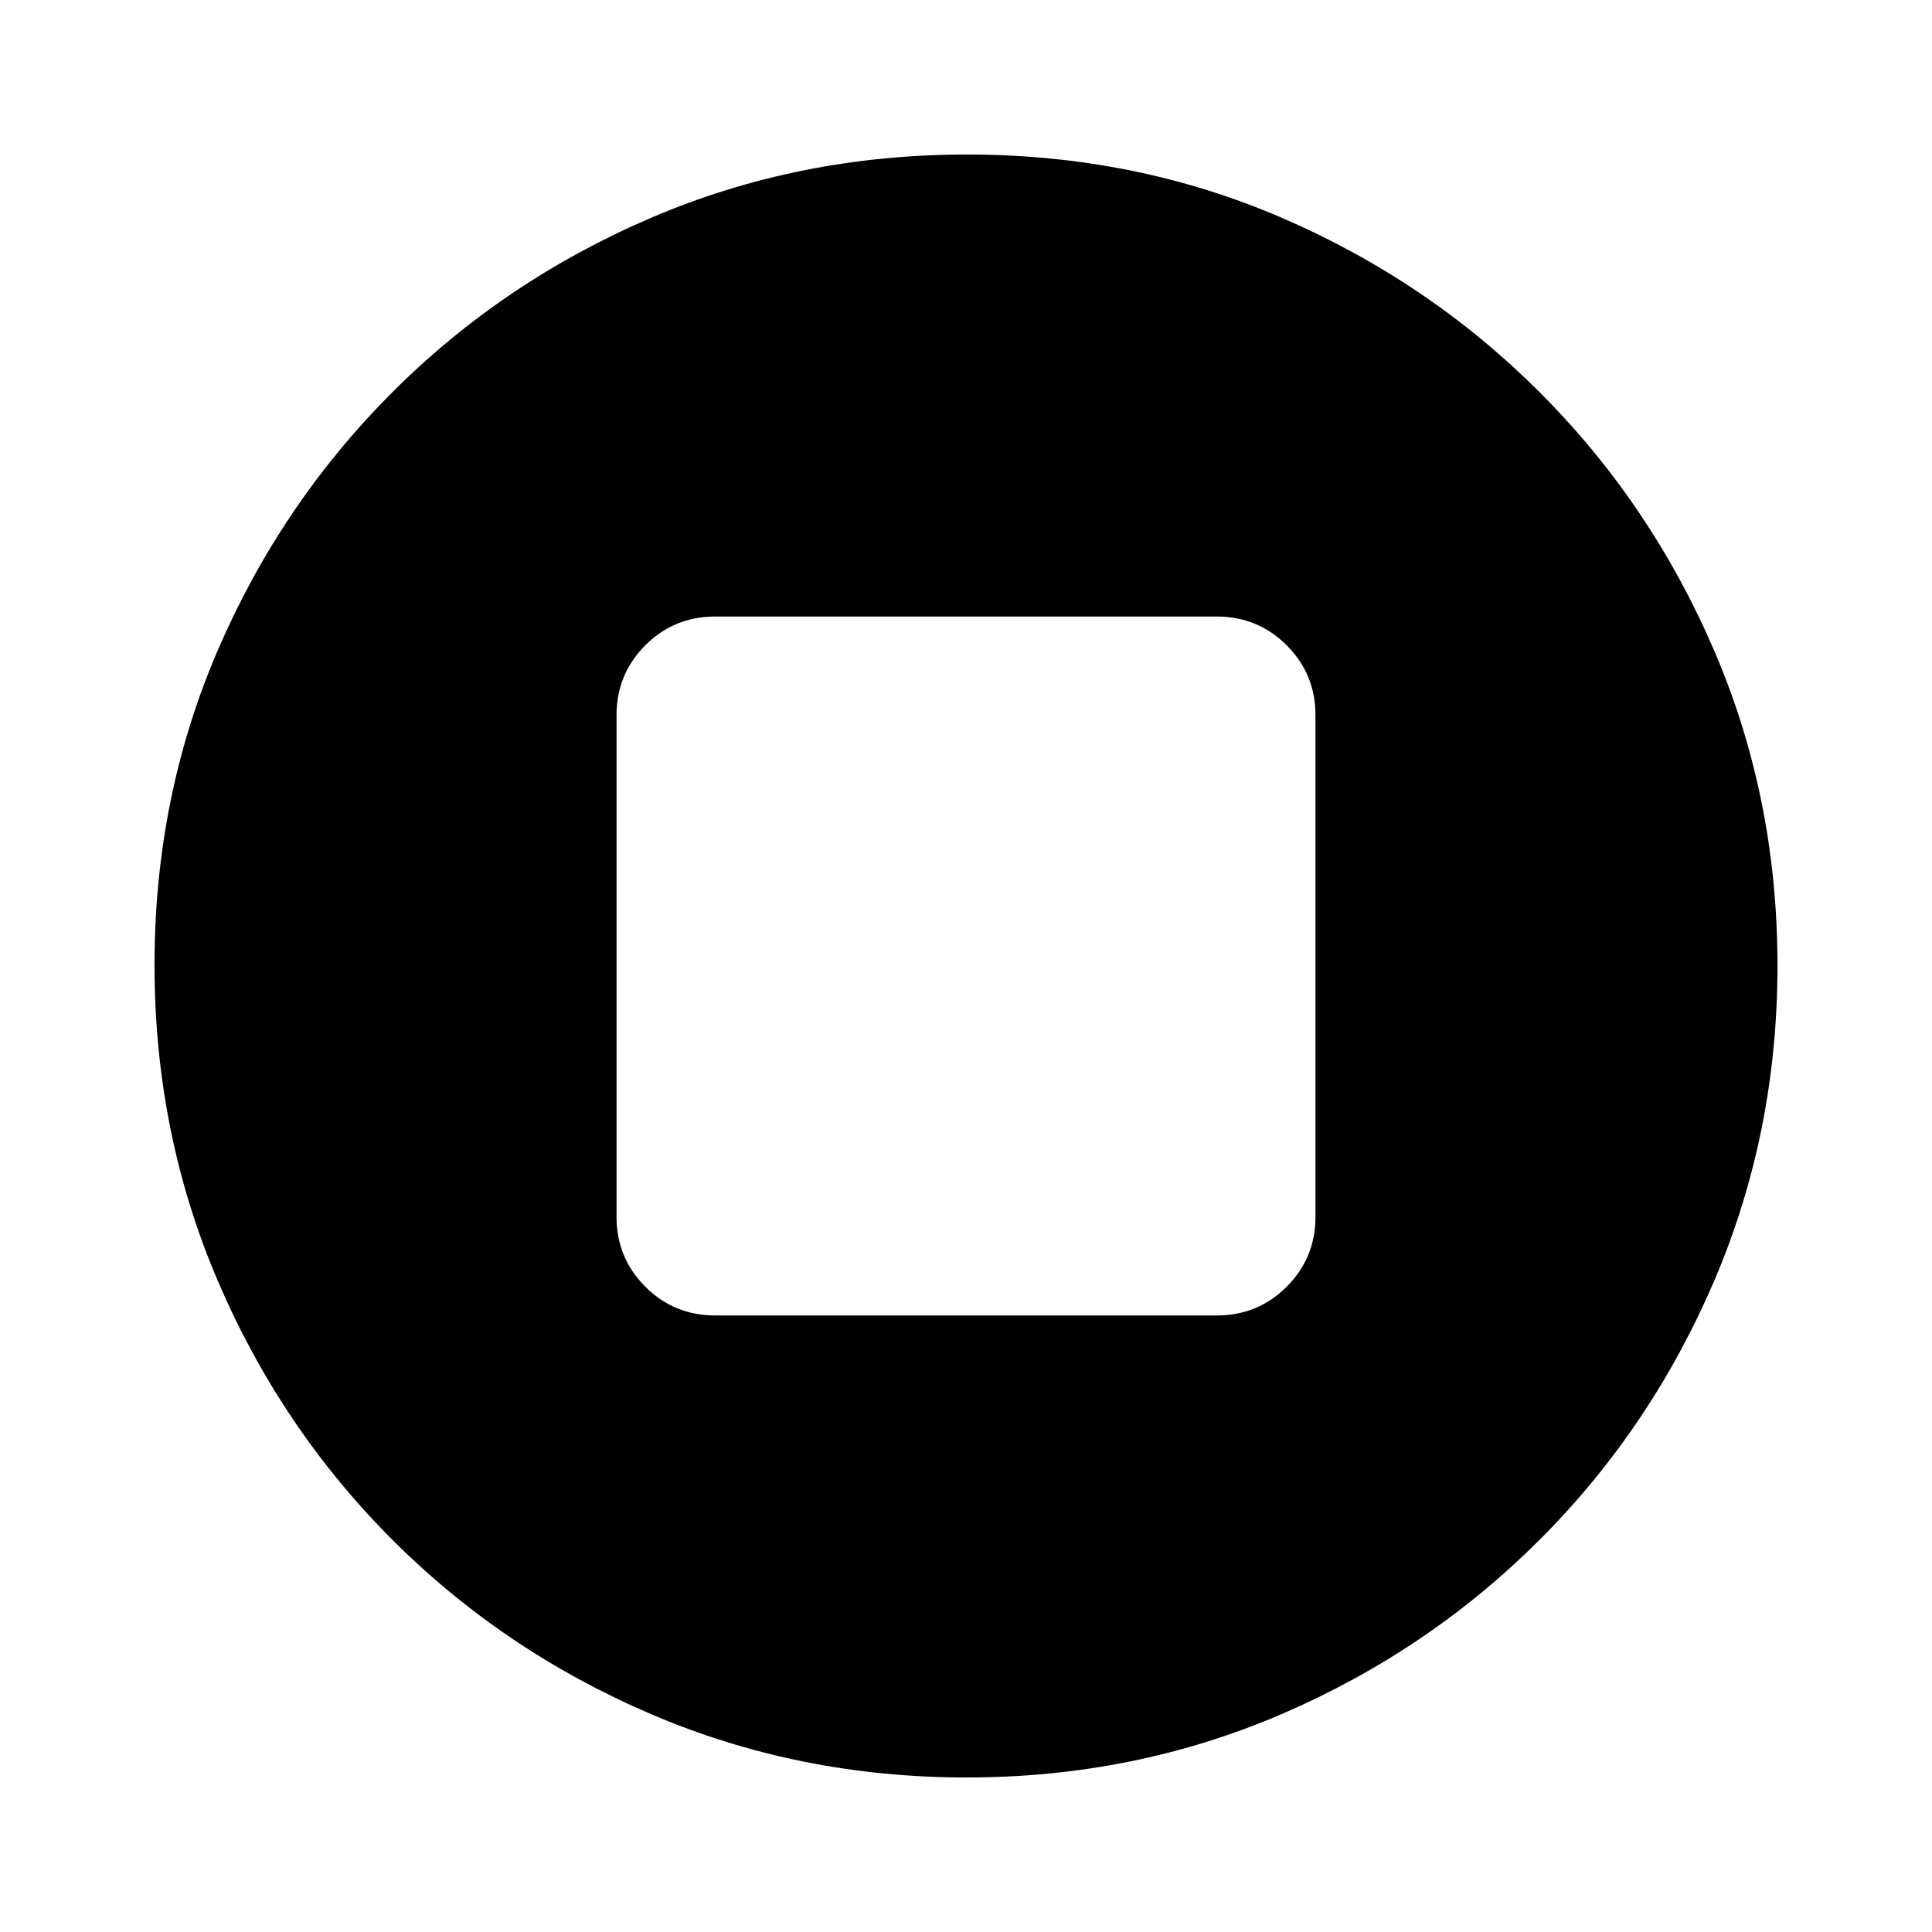 <svg xmlns="http://www.w3.org/2000/svg" height="20" viewBox="0 -960 960 960" width="20"><path d="M355.35-306.35h249.3q20.39 0 34.7-14.3 14.3-14.31 14.3-34.7v-249.3q0-20.39-14.3-34.7-14.31-14.3-34.7-14.3h-249.3q-20.39 0-34.7 14.3-14.3 14.31-14.3 34.7v249.3q0 20.39 14.3 34.7 14.31 14.3 34.7 14.3ZM480.28-76.78q-83.24 0-156.63-31.41-73.39-31.42-128.72-86.74-55.32-55.33-86.74-128.68-31.41-73.35-31.41-156.85t31.41-156.39q31.42-72.89 86.74-128.22 55.33-55.32 128.68-86.74 73.35-31.41 156.85-31.41t156.39 31.41q72.89 31.42 128.22 86.74 55.32 55.33 86.74 128.45 31.41 73.11 31.41 156.34 0 83.24-31.41 156.63-31.42 73.39-86.74 128.72-55.33 55.32-128.45 86.74-73.11 31.41-156.34 31.41Z"/></svg>